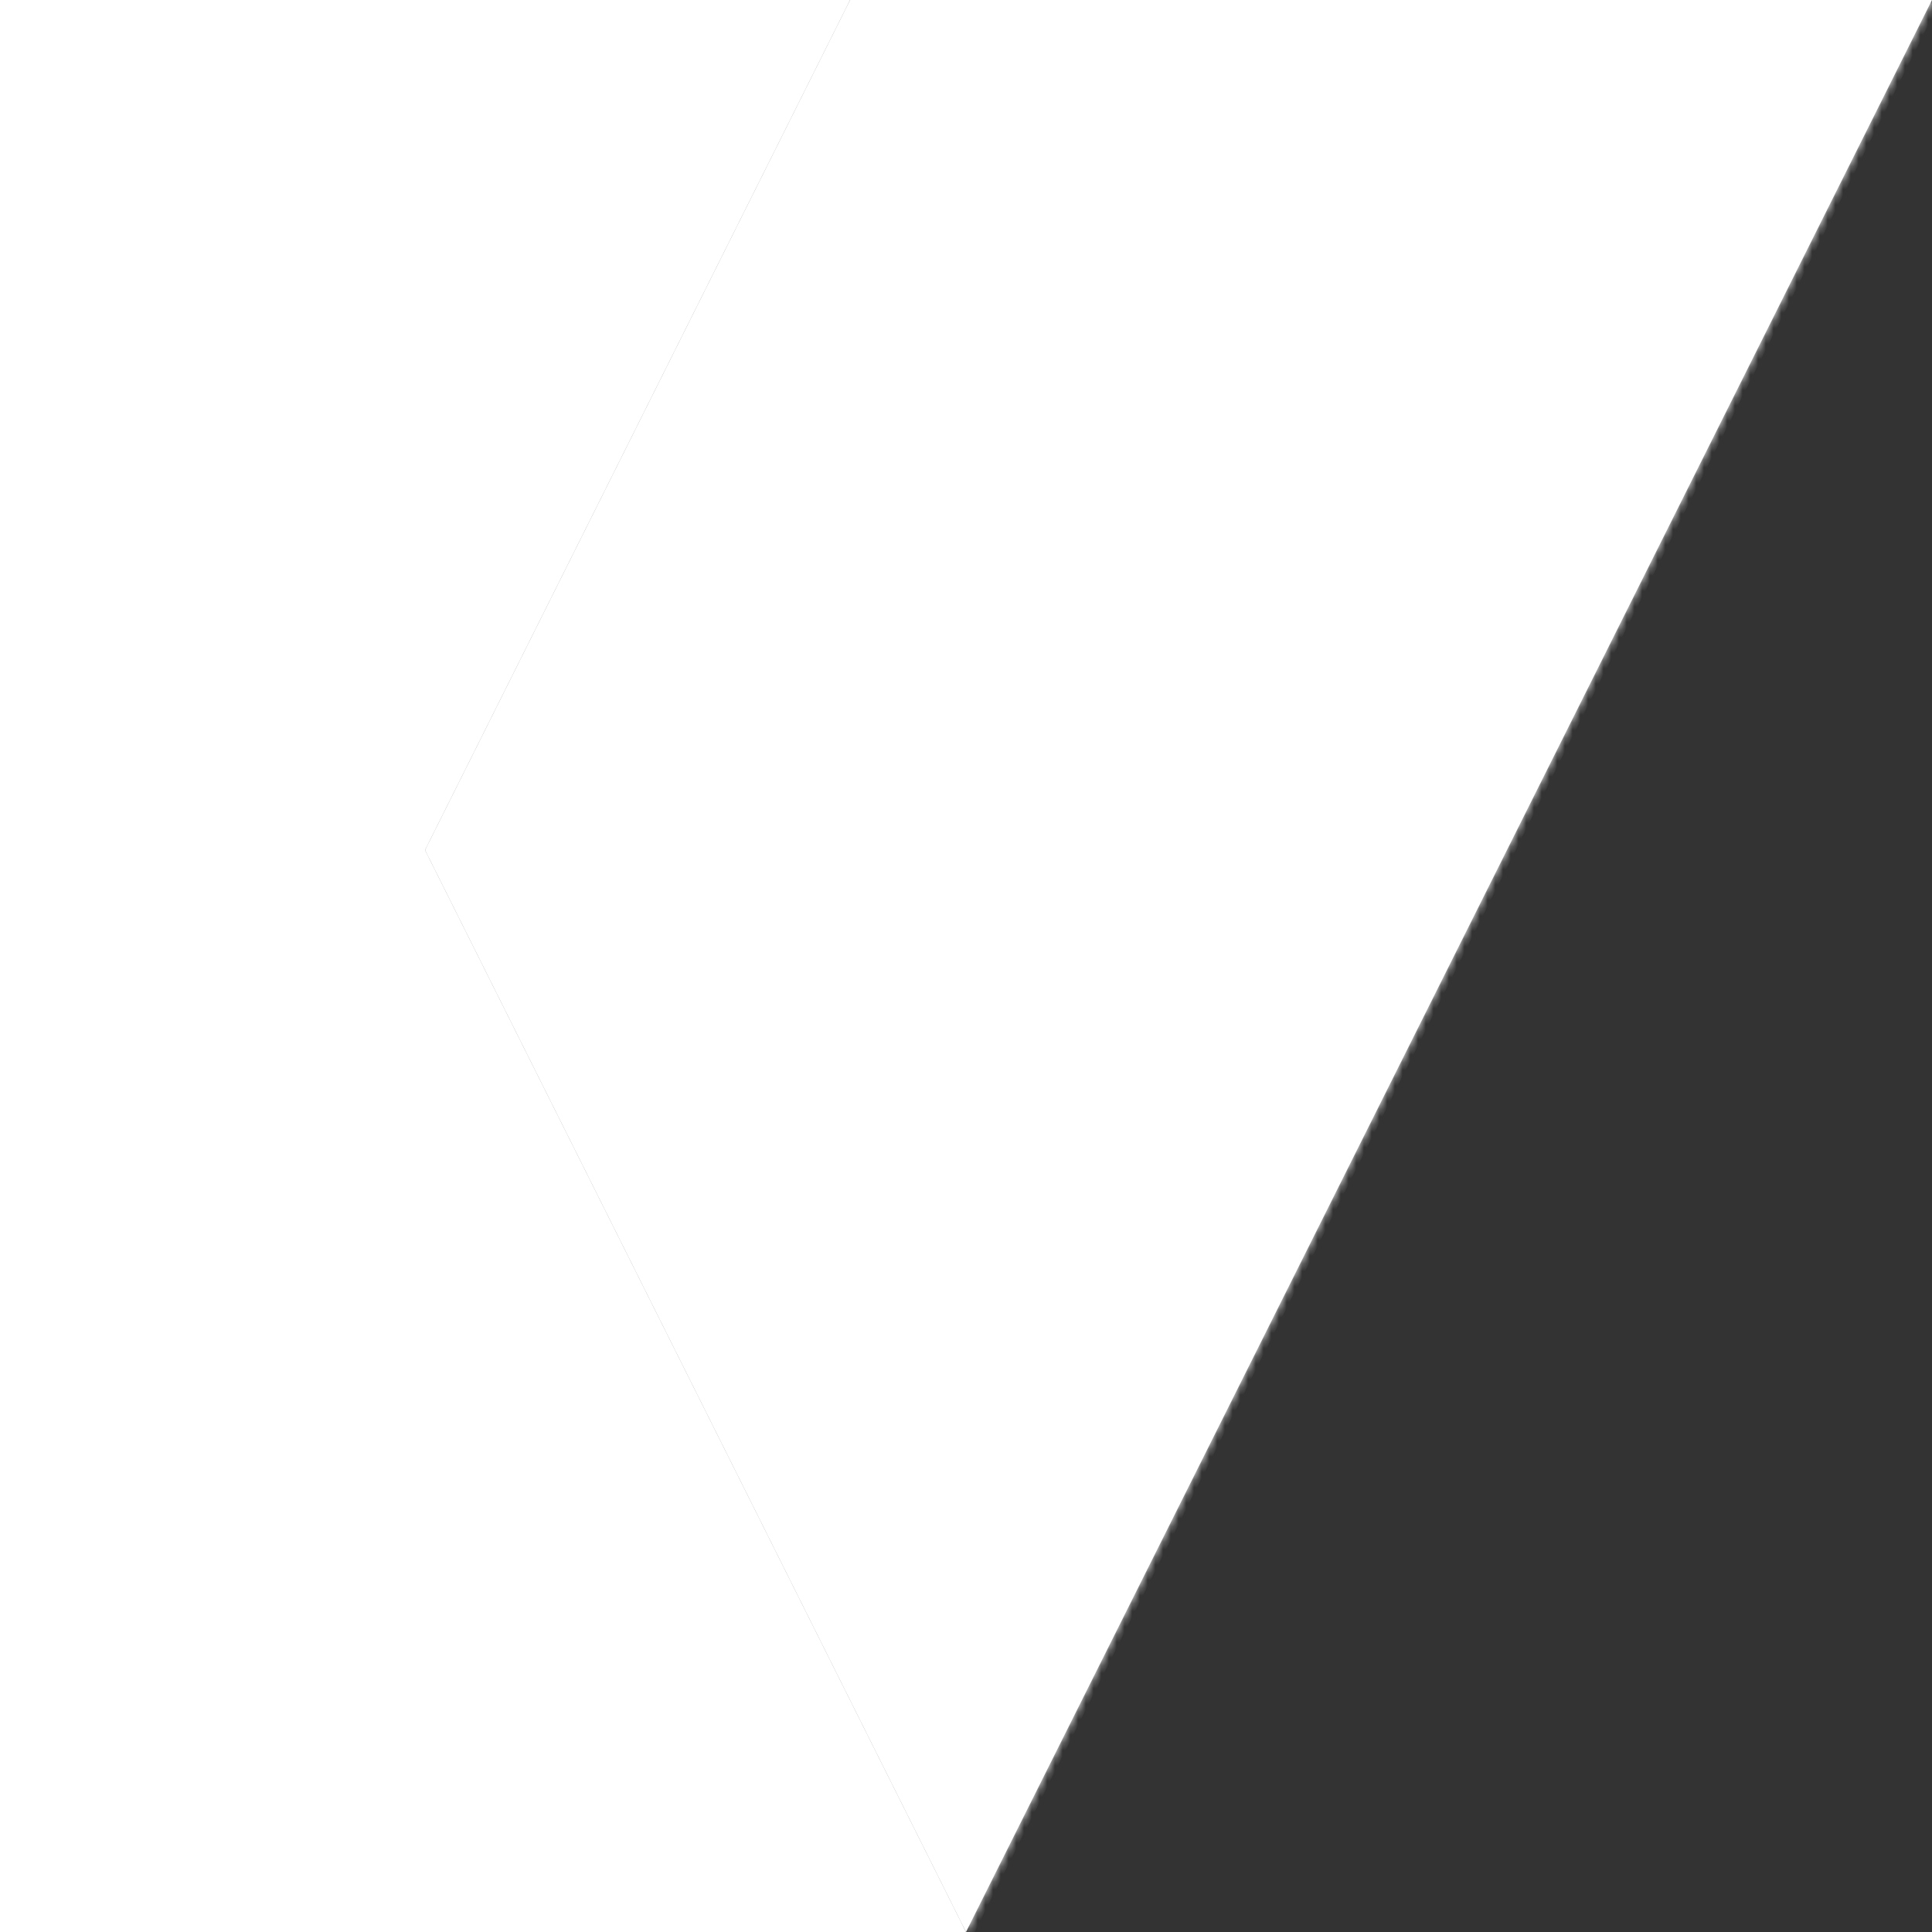<svg width="80" height="80" viewBox="0 0 250 250" fill="none" xmlns="http://www.w3.org/2000/svg">
<rect x="0" y="0" width="250" height="250" fill="#333333" stroke="none"/>
<path fill-rule="evenodd" clip-rule="evenodd" d="M0 250L125 250L55 110L-2.44784e-05 110L0 250Z" fill="white" />
<mask id="path-2-inside-1_384_3482" fill="white">
<path fill-rule="evenodd" clip-rule="evenodd" d="M250 -0L-4.37114e-05 -0L110 -0L55 110L-2.44784e-05 110L55 110L125 250L250 -0Z"/>
</mask>
<path fill-rule="evenodd" clip-rule="evenodd" d="M250 -0L-4.37114e-05 -0L110 -0L55 110L-2.44784e-05 110L55 110L125 250L250 -0Z" fill="url(#paint0_linear_384_3482)"/>
<path d="M250 -0L250 -1L251.618 -1L250.894 0.447L250 -0ZM110 -0L110 -1L111.618 -1L110.894 0.447L110 -0ZM55 110L55.894 110.447L55.618 111L55 111L55 110ZM55 110L55 109L55.618 109L55.894 109.553L55 110ZM125 250L125.894 250.447L125 252.236L124.106 250.447L125 250ZM-4.38863e-05 -1L250 -1L250 1L-4.35366e-05 1L-4.38863e-05 -1ZM-4.33314e-05 -1L110 -1L110 1L-4.40914e-05 1L-4.33314e-05 -1ZM110.894 0.447L55.894 110.447L54.105 109.553L109.106 -0.447L110.894 0.447ZM55 111L-2.31938e-05 111L-2.5763e-05 109L55 109L55 111ZM55 111L-2.4581e-05 111L-2.43758e-05 109L55 109L55 111ZM124.106 250.447L54.106 110.447L55.894 109.553L125.894 249.553L124.106 250.447ZM250.894 0.447L125.894 250.447L124.106 249.553L249.106 -0.447L250.894 0.447Z" fill="url(#paint1_linear_384_3482)" mask="url(#path-2-inside-1_384_3482)"/>
<path d="M0 -2.40413e-05L-2.40413e-05 110L55 110L110 0L0 -2.40413e-05Z" fill="url(#paint2_linear_384_3482)"/>
<defs>
<linearGradient id="paint0_linear_384_3482" x1="250" y1="-3.71671e-06" x2="55" y2="110" gradientUnits="userSpaceOnUse">
<stop stop-color="white" />
<stop offset="1" stop-color="white" />
</linearGradient>
<linearGradient id="paint1_linear_384_3482" x1="56" y1="110" x2="250" y2="4.82317e-06" gradientUnits="userSpaceOnUse">
<stop stop-color="white" />
<stop offset="1" stop-color="white"/>
</linearGradient>
<linearGradient id="paint2_linear_384_3482" x1="110" y1="0" x2="2.18478e-06" y2="110" gradientUnits="userSpaceOnUse">
<stop stop-color="white" />
<stop offset="1" stop-color="white" />
</linearGradient>
</defs>
</svg>
